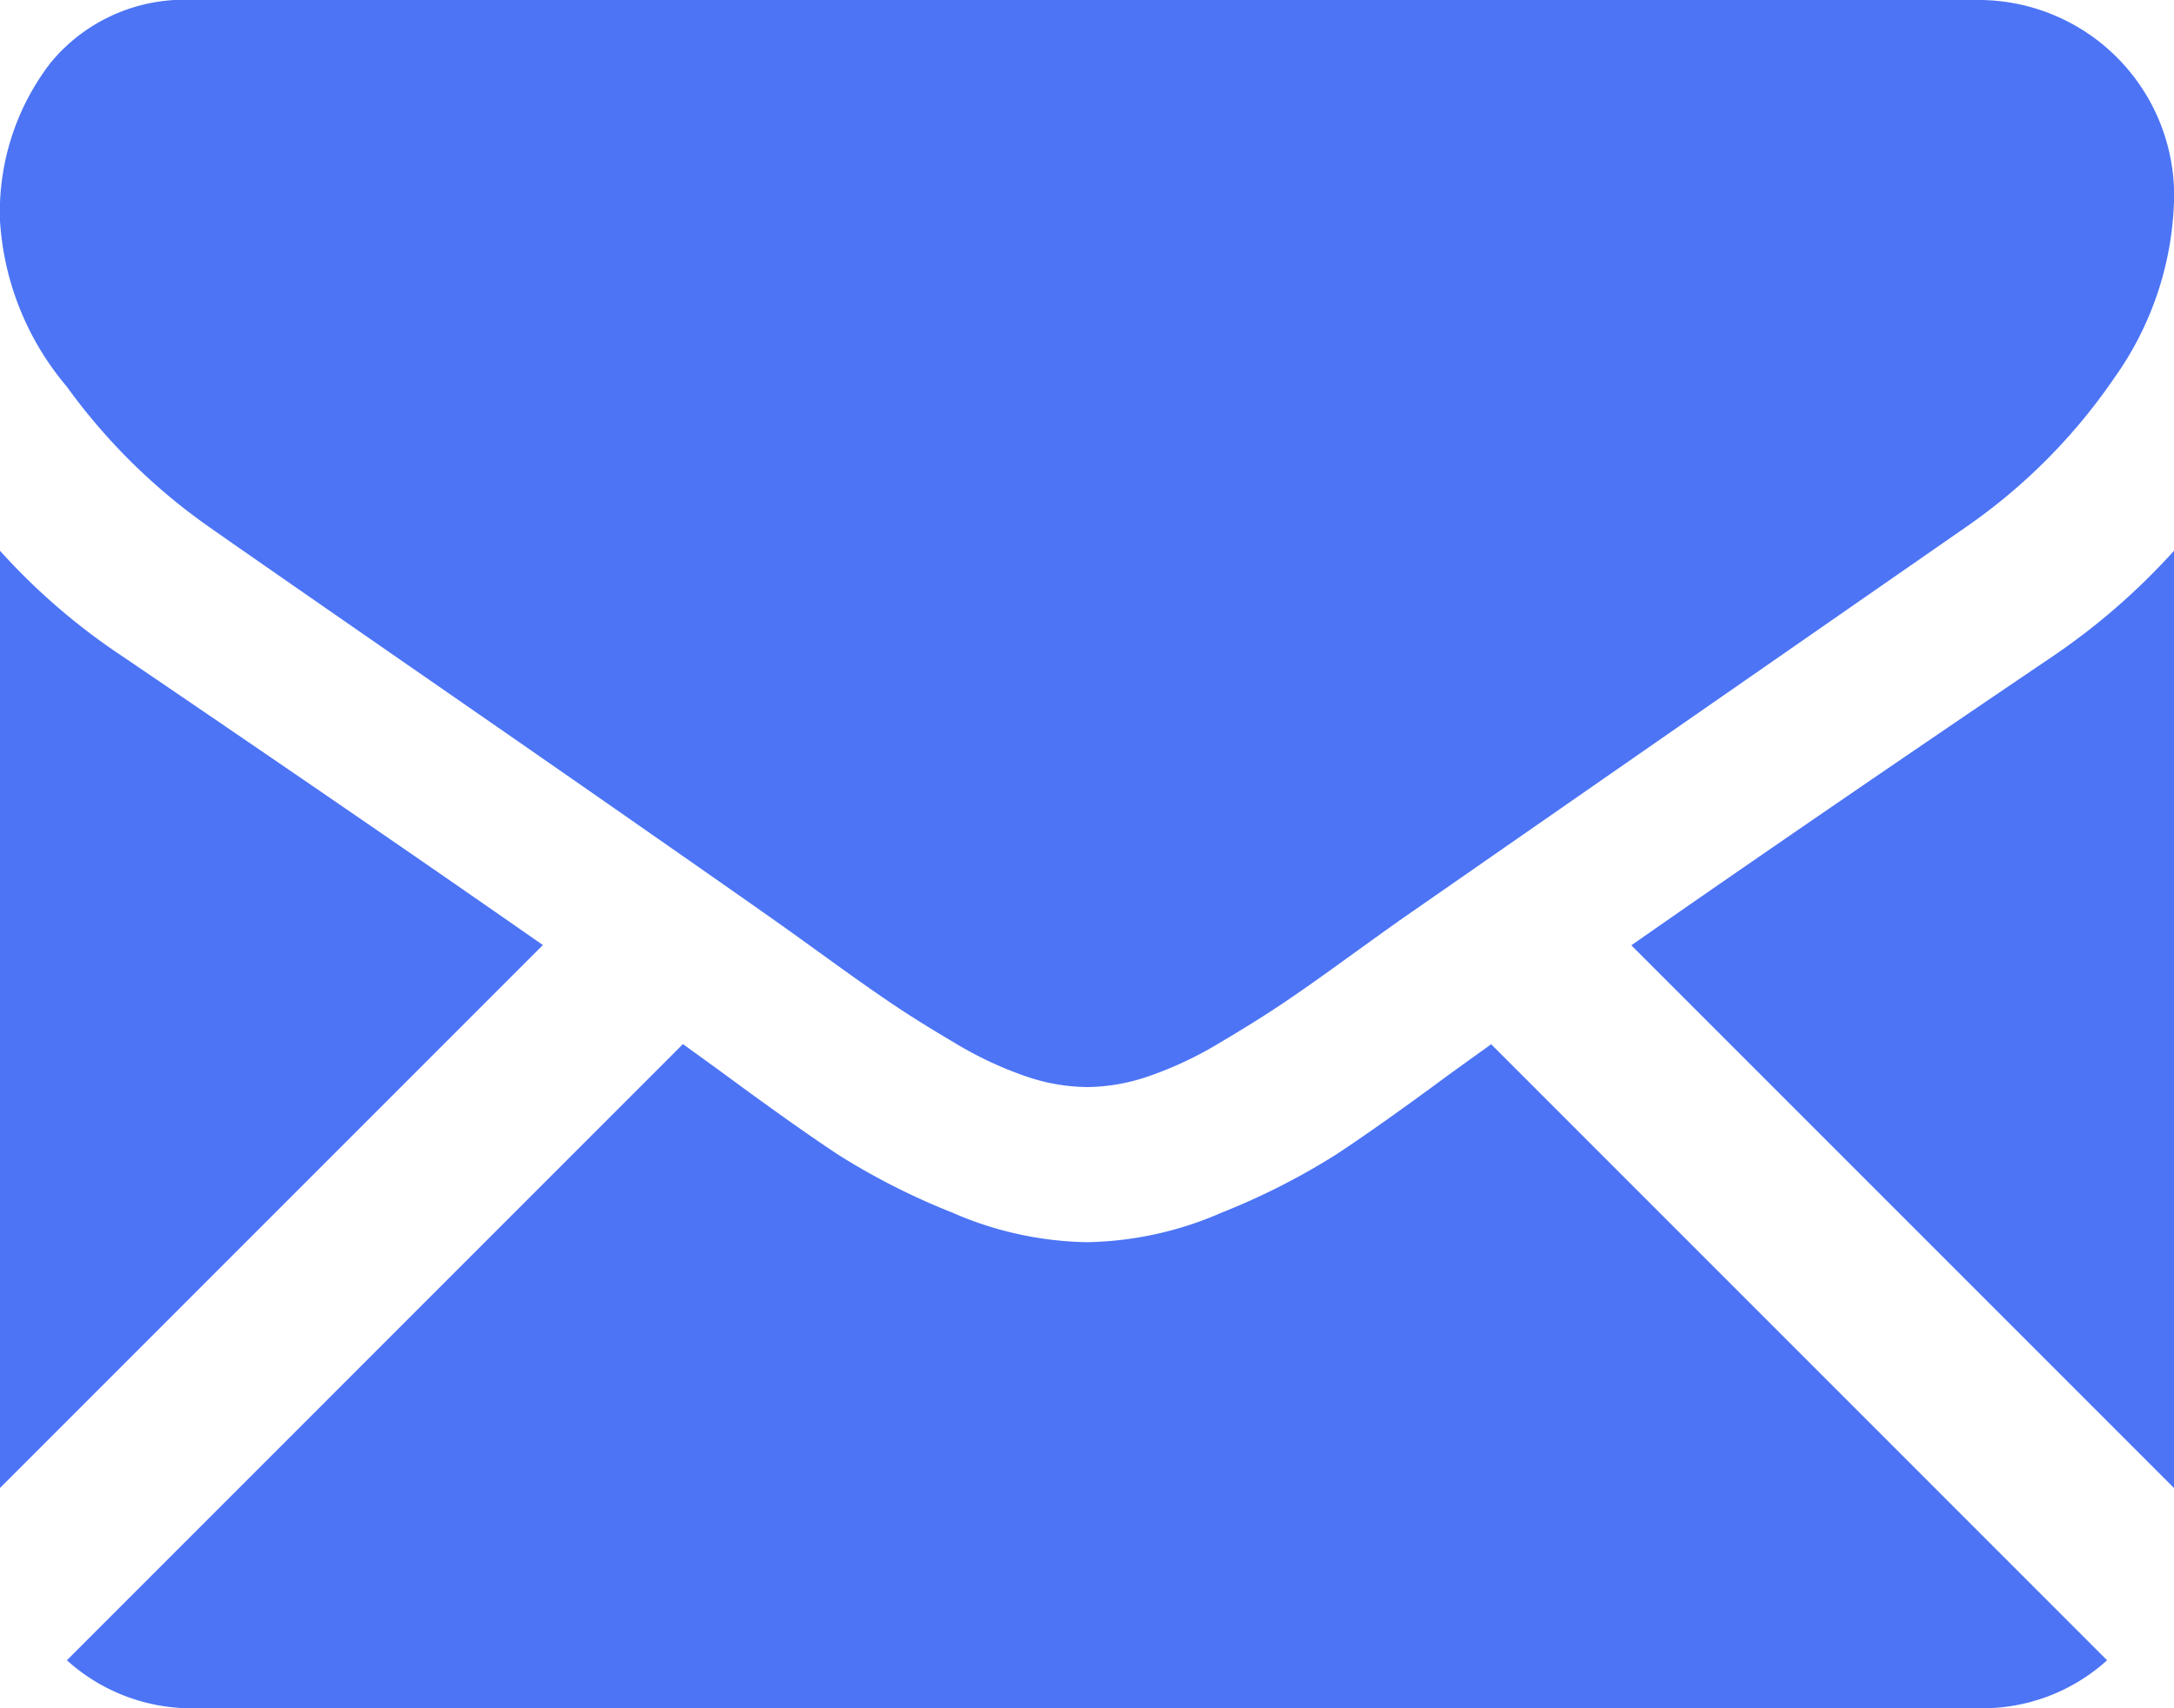 <svg xmlns="http://www.w3.org/2000/svg" width="44.163" height="34.699" viewBox="0 0 44.163 34.699"><g id="Group_1802" data-name="Group 1802" transform="translate(0 -59.013)"><g id="Group_1801" data-name="Group 1801" transform="translate(0 59.013)"><path id="Path_2378" fill="#4c74f5" d="M55.807,337.016a3.775,3.775,0,0,0,2.584-.975L45.879,323.528c-.3.215-.591.424-.866.623q-1.4,1.035-2.28,1.614a14.044,14.044,0,0,1-2.329,1.183,7.1,7.1,0,0,1-2.711.6h-.049a7.1,7.1,0,0,1-2.711-.6,14,14,0,0,1-2.329-1.183q-.875-.579-2.28-1.614c-.261-.191-.551-.4-.864-.626L16.946,336.041a3.776,3.776,0,0,0,2.585.975Z" data-name="Path 2378" transform="translate(-15.587 -302.316)"/><path id="Path_2379" fill="#4c74f5" d="M2.489,200.7A13.066,13.066,0,0,1,0,198.555v19.037l11.028-11.028Q7.719,204.253,2.489,200.7Z" data-name="Path 2379" transform="translate(0 -187.367)"/><path id="Path_2380" fill="#4c74f5" d="M421.868,200.7q-5.035,3.408-8.559,5.869l11.024,11.024V198.555A13.6,13.6,0,0,1,421.868,200.7Z" data-name="Path 2380" transform="translate(-380.17 -187.367)"/><path id="Path_2381" fill="#4c74f5" d="M40.225,59.013H3.949a3.519,3.519,0,0,0-2.92,1.281A4.972,4.972,0,0,0,.006,63.5a5.759,5.759,0,0,0,1.355,3.364,12.227,12.227,0,0,0,2.883,2.846Q5.082,70.3,9.3,73.22c1.517,1.051,2.836,1.967,3.969,2.758.966.673,1.8,1.256,2.487,1.74l.368.262.68.49q.8.579,1.331.937t1.282.8a7.477,7.477,0,0,0,1.417.665,3.921,3.921,0,0,0,1.232.222h.049a3.923,3.923,0,0,0,1.232-.222,7.46,7.46,0,0,0,1.417-.665q.751-.444,1.282-.8t1.331-.937l.679-.489.369-.263,2.494-1.733q3.065-2.129,9.04-6.277a11.722,11.722,0,0,0,3.006-3.031,6.52,6.52,0,0,0,1.207-3.721,3.975,3.975,0,0,0-3.943-3.943Z" data-name="Path 2381" transform="translate(-0.006 -59.013)"/></g></g></svg>